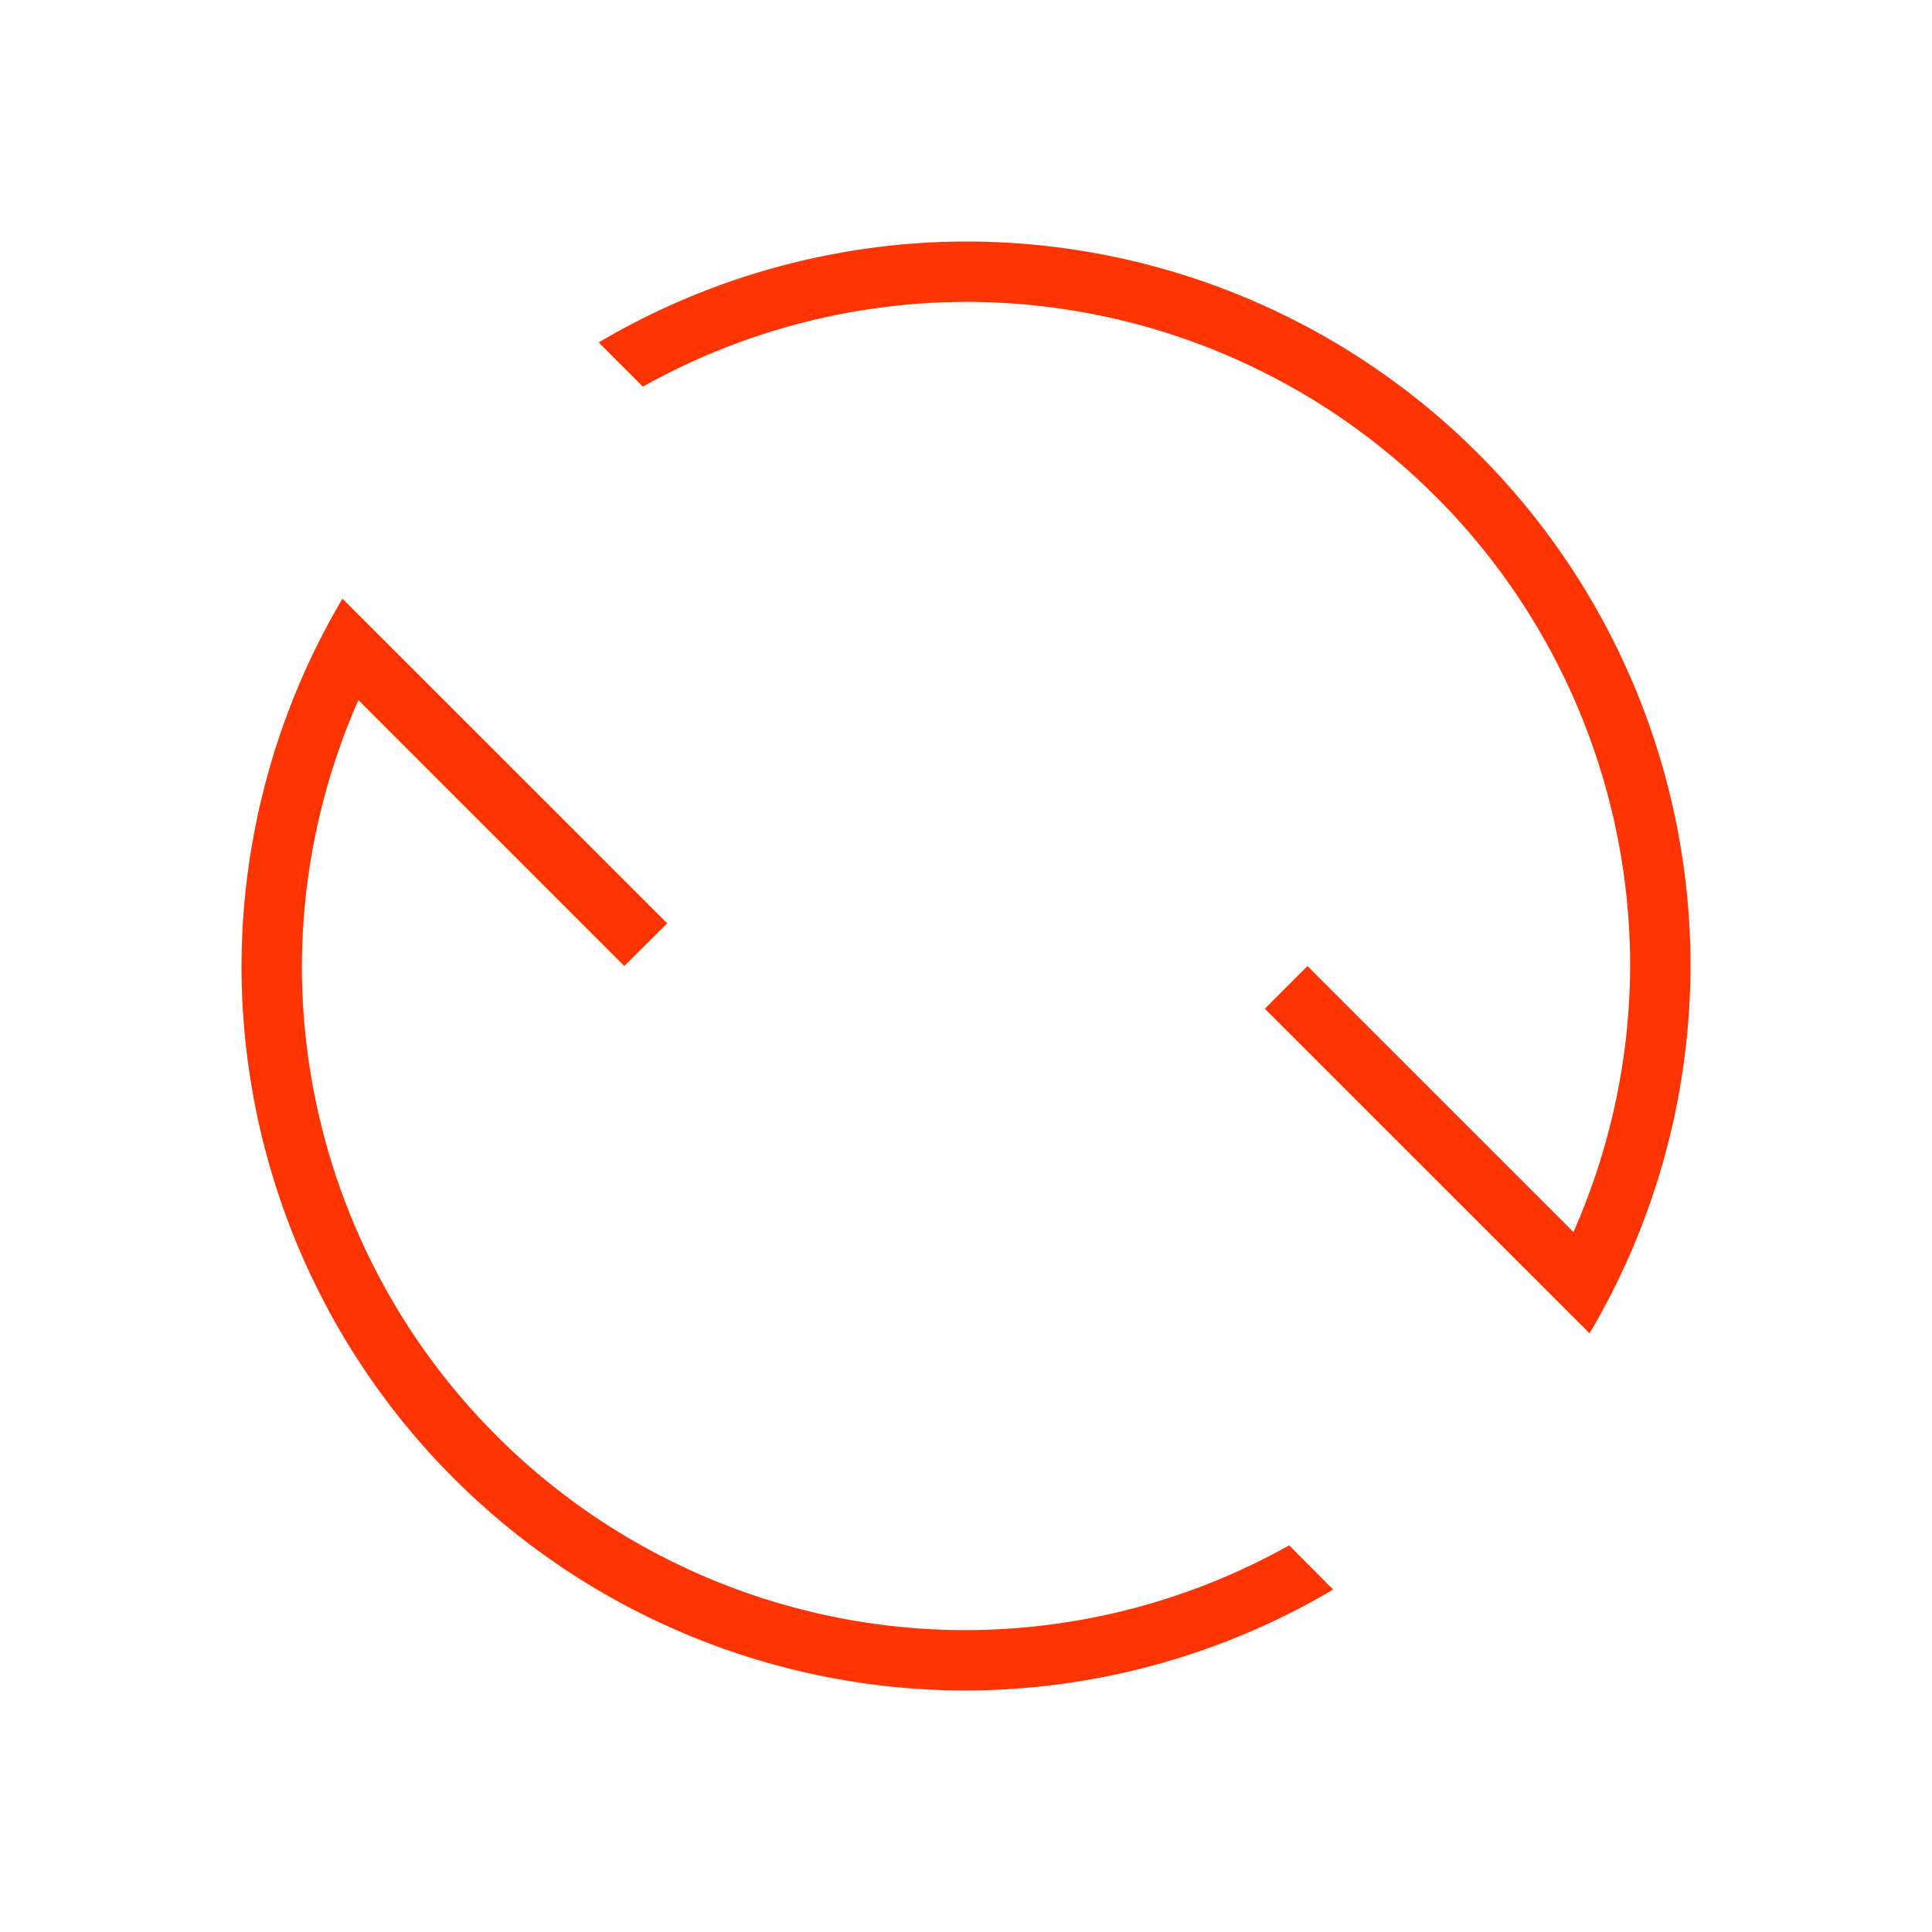 <svg version="1.1" viewBox="0 0 32 32" xmlns="http://www.w3.org/2000/svg">
    <defs>
        <style type="text/css" id="current-color-scheme">
            .ColorScheme-Text {
                color:#FF3403;
            }
        </style>
    </defs>
    <path style="fill:currentColor;fill-opacity:1;stroke:none"
          class="ColorScheme-Text"
          d="M 4,16 A 12,12 0 0 1 5.672,9.916 L 11.051,15.293 10.34,16 5.936,11.596 A 11,11 0 0 0 5,16 11,11 0 0 0 16,27 11,11 0 0 0 21.352,25.596 l 0.729,0.732 A 12,12 0 0 1 16,28 12,12 0 0 1 4,16 Z M 9.916,5.672 A 12,12 0 0 1 16,4 12,12 0 0 1 28,16 12,12 0 0 1 26.328,22.084 L 20.949,16.707 21.656,16 26.061,20.406 A 11,11 0 0 0 27,16 11,11 0 0 0 16,5 11,11 0 0 0 10.648,6.404 Z"
    />
</svg>
